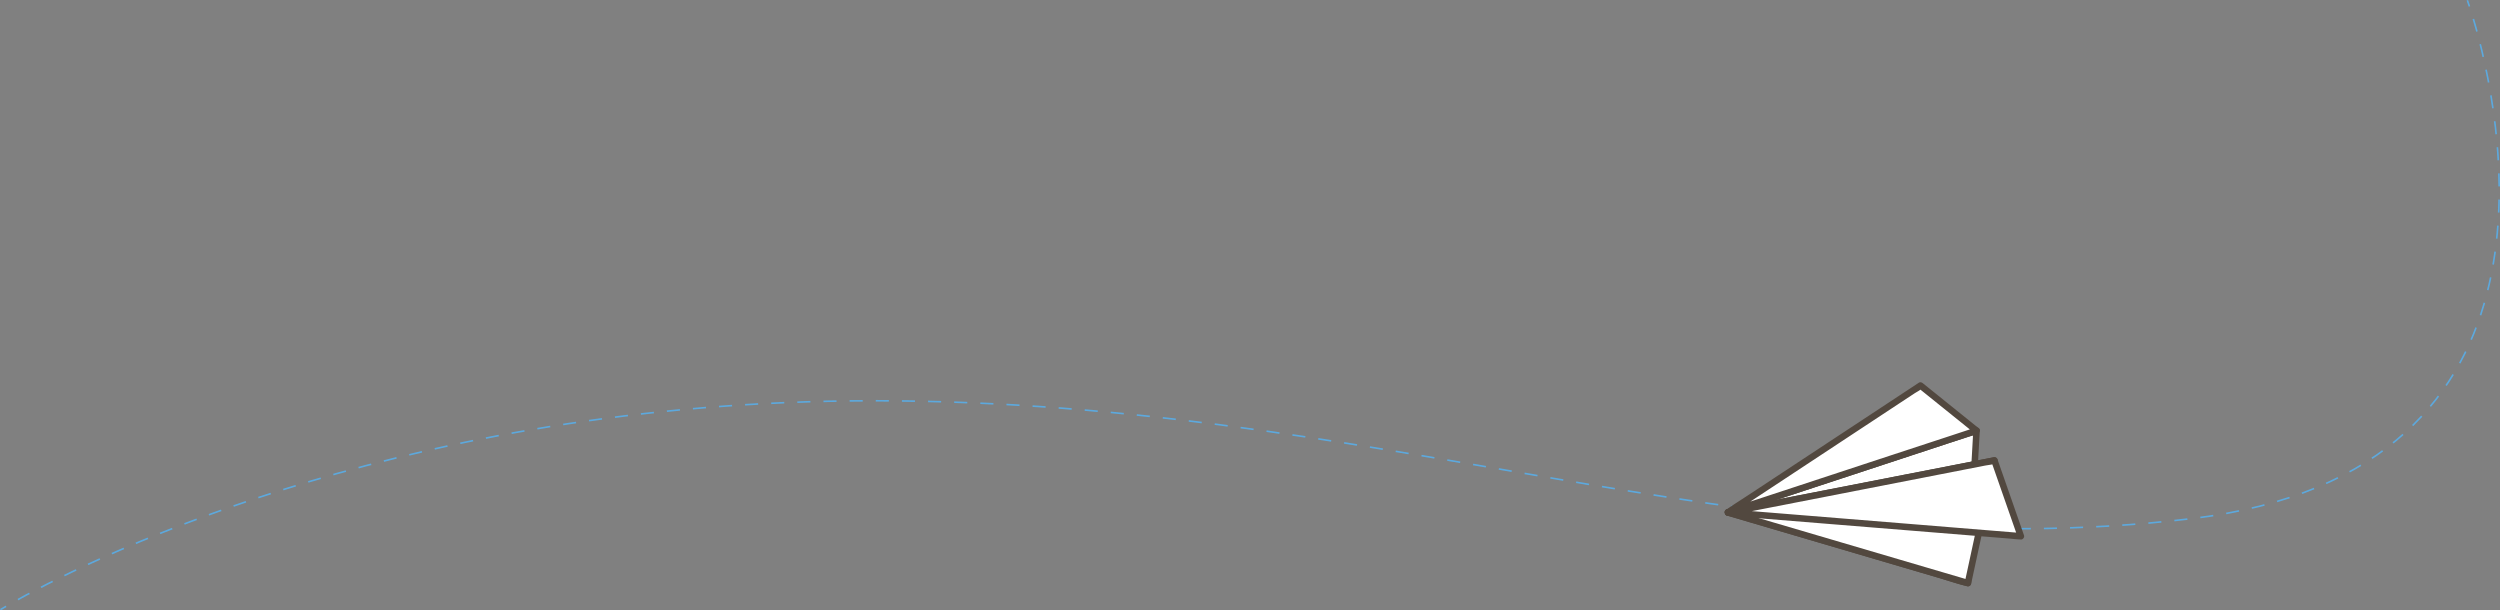 <svg xmlns="http://www.w3.org/2000/svg" viewBox="0 0 4586.71 1119.79"><rect x="0" y="0" width="4586.71" height="1119.79" fill="#808080" stroke="none"/><defs><style>.cls-1,.cls-2{fill:none;stroke:#5ca9de;stroke-miterlimit:10;stroke-width:3px;}.cls-2{stroke-dasharray:23.99 23.99;}.cls-3{fill:#fff;}.cls-4{fill:#52483f;}</style></defs><g id="Layer_2" data-name="Layer 2"><g id="圖層_1" data-name="圖層 1"><path class="cls-1" d="M4526.79.52s1.45,4,3.88,11.35"/><path class="cls-2" d="M4537.83,34.76c47.68,160.1,202.53,830.55-517,916.76-818,98-1502-226-2460-216C706.15,744.44,134.84,1042.25,21.51,1106.41"/><path class="cls-1" d="M11.1,1112.38c-6.84,4-10.31,6.14-10.31,6.14"/><polygon class="cls-3" points="3610.52 1069.77 3626.31 790.03 3170.2 940.19 3610.52 1069.77"/><path class="cls-4" d="M3616.52,1069.77l5.35-94.75,8.49-150.41,1.95-34.58c.21-3.78-4-7-7.6-5.78l-45.5,15L3470.42,835l-131.56,43.31-114.15,37.58c-18.42,6.07-37.05,11.7-55.32,18.21-.26.1-.53.18-.79.26-5.56,1.83-5.84,9.86,0,11.57l43.79,12.89,105.16,30.95,127.22,37.44,110,32.36c17.74,5.22,35.46,11.32,53.43,15.73.25.06.5.14.75.22,7.42,2.18,10.59-9.4,3.19-11.58l-43.79-12.88-105.16-30.95L3336,982.71l-110-32.36-36.14-10.64c-5.61-1.65-11.51-4.14-17.29-5.09a5,5,0,0,1-.75-.22V946l45.51-15,108.78-35.81,131.56-43.31,114.15-37.58,37.39-12.3c5.78-1.91,12.44-3.24,17.93-5.91a7.3,7.3,0,0,1,.79-.26l-7.59-5.79L3615,884.79l-8.49,150.4-1.95,34.58C3604.08,1077.49,3616.09,1077.46,3616.52,1069.77Z"/><polygon class="cls-3" points="3170.2 940.19 3659.12 844.74 3610.52 1069.77 3170.2 940.19"/><path class="cls-4" d="M3171.79,946l48.61-9.48,116.74-22.79,141.25-27.58,122.12-23.84,40.25-7.86c6.19-1.2,13.12-1.74,19.12-3.73a5.79,5.79,0,0,1,.83-.16l-7.38-7.38-16.42,76-26.17,121.18-6,27.81,7.39-4.2-43.79-12.88-105.16-30.95L3336,982.71l-110-32.36c-17.75-5.22-35.47-11.32-53.43-15.73-.25-.06-.5-.14-.75-.22-7.42-2.18-10.59,9.4-3.19,11.57l43.79,12.89,105.16,30.95,127.22,37.44,110,32.36c17.74,5.22,35.46,11.32,53.43,15.73.25.06.5.14.75.22,3,.87,6.7-1.06,7.38-4.19l16.42-76,26.17-121.19,6-27.8a6.08,6.08,0,0,0-7.38-7.38l-48.61,9.49-116.74,22.79-141.25,27.57L3228.8,922.65l-40.25,7.86c-6.33,1.23-12.87,2.11-19.11,3.73-.28.07-.56.11-.84.16C3161,935.88,3164.23,947.45,3171.79,946Z"/><polygon class="cls-3" points="3170.2 940.19 3659.12 844.74 3707.66 983.78 3170.2 940.19"/><path class="cls-4" d="M3171.79,946l48.61-9.48,116.74-22.79,141.25-27.58,122.12-23.84,40.25-7.86c6.19-1.21,13.11-1.75,19.12-3.73a7.6,7.6,0,0,1,.83-.16l-7.38-4.19,42.44,121.56,6.1,17.48,5.79-7.6-53.49-4.34L3525.71,963l-155.36-12.6-134.23-10.88L3191.94,936c-6.9-.56-13.9-1.52-20.82-1.69-.31,0-.62,0-.92-.07-7.7-.63-7.66,11.38,0,12l53.49,4.34L3352.14,961l155.37,12.6,134.22,10.88,44.18,3.59c6.9.56,13.9,1.52,20.83,1.69.3,0,.61,0,.92.07,3.74.3,7-4.1,5.79-7.59L3671,860.62l-6.1-17.47a6.18,6.18,0,0,0-7.38-4.19l-48.61,9.49-116.74,22.79-141.25,27.57L3228.8,922.65l-40.25,7.86c-6.33,1.23-12.87,2.11-19.11,3.73-.28.07-.56.11-.84.16C3161,935.88,3164.23,947.45,3171.79,946Z"/><polygon class="cls-3" points="3170.2 940.19 3626.31 790.03 3523.54 707.29 3170.2 940.19"/><path class="cls-4" d="M3171.79,946l45.51-15,108.78-35.81,131.56-43.31,114.15-37.58c18.42-6.06,37.05-11.7,55.32-18.21l.79-.26c3.87-1.27,6.4-7,2.65-10l-89.79-72.3-13-10.45c-2-1.61-4.9-2.5-7.27-.93l-35.16,23.17-84.44,55.65L3298.8,848.25l-88.25,58.16c-14.24,9.39-28.76,18.46-42.76,28.19l-.62.41c-6.42,4.23-.42,14.63,6,10.36l35.16-23.17,84.43-55.66,102.13-67.31,88.25-58.17,28.88-19c4.41-2.91,10-5.56,13.88-9.15a4.44,4.44,0,0,1,.62-.41l-7.27-.94,89.8,72.3,13,10.45,2.64-10-45.5,15L3470.42,835l-131.56,43.31-114.15,37.58c-18.42,6.07-37.05,11.7-55.32,18.21-.26.1-.53.18-.79.26C3161.3,936.81,3164.43,948.4,3171.79,946Z"/></g></g></svg>